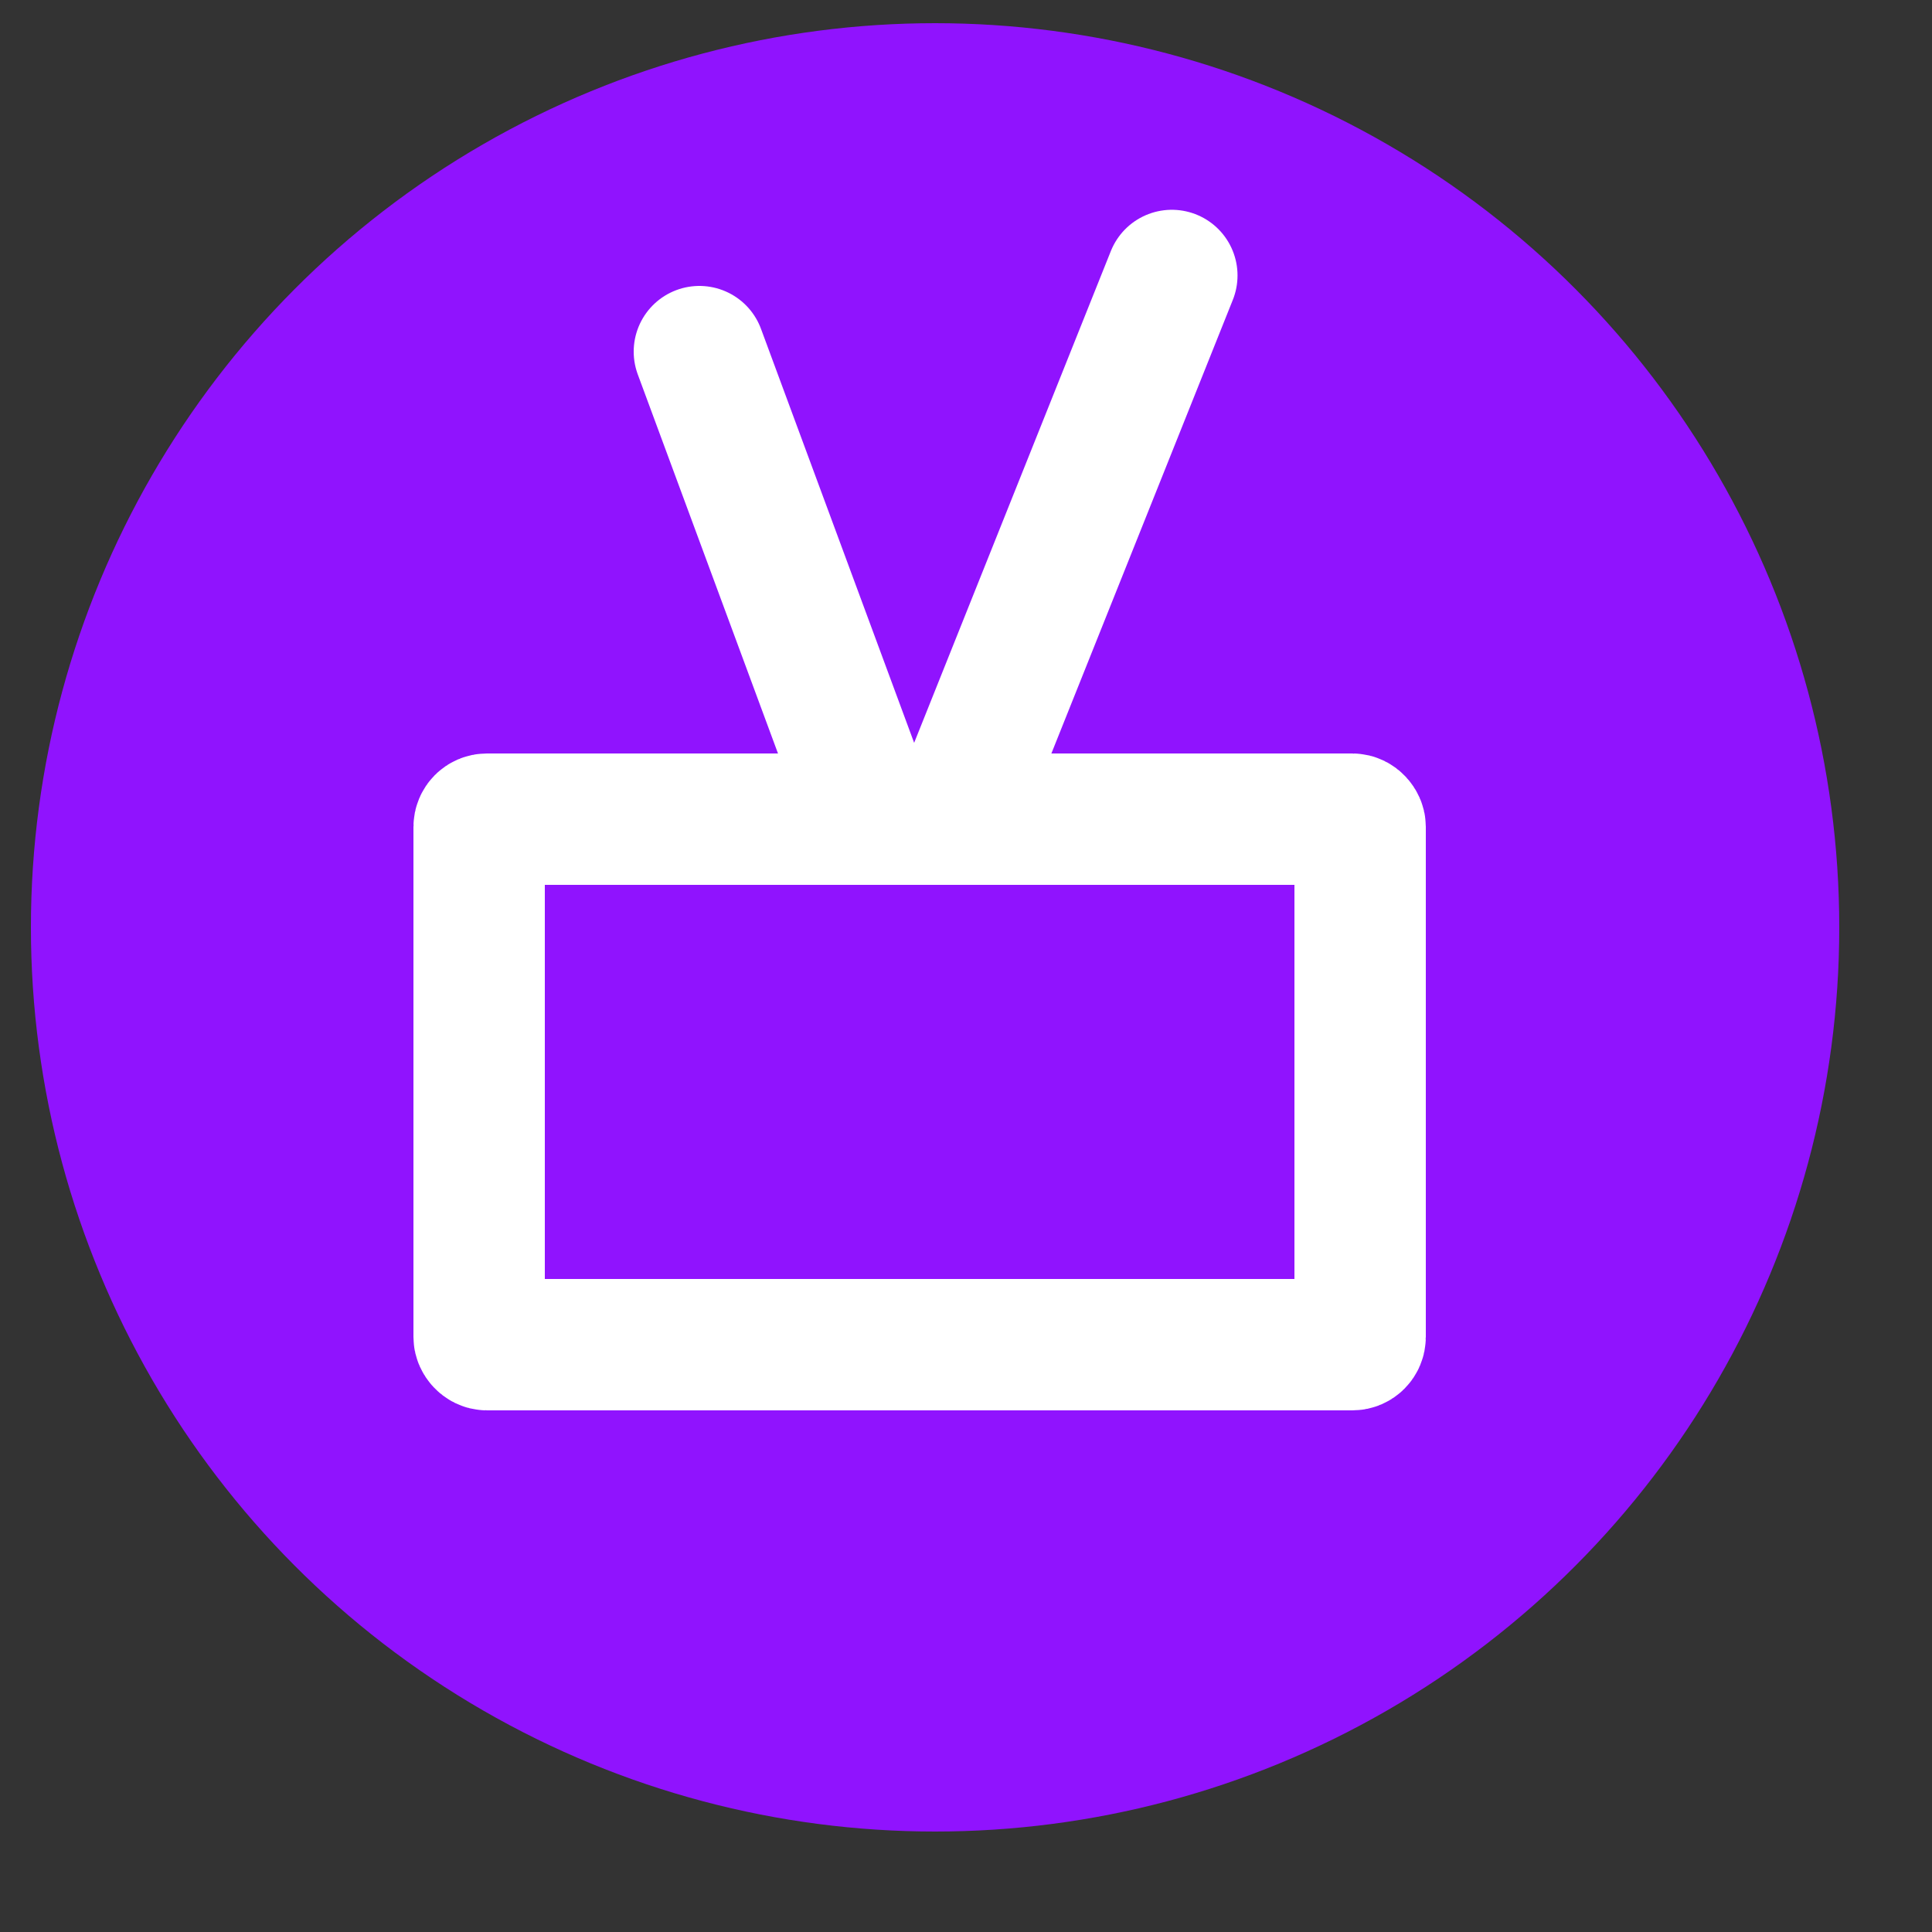 <svg xmlns="http://www.w3.org/2000/svg" viewBox="0 0 250 250"><rect x="0" y="0" width="250" height="250" fill="#333333" stroke="none"/><g transform="translate(4 3)" fill="none" fill-rule="evenodd"><circle fill="#9013FE" cx="117" cy="117" r="117"/><rect stroke="#FFF" stroke-width="17" x="58" y="103" width="114" height="68" rx="1"/><path stroke="#FFF" stroke-width="17" stroke-linecap="round" d="M108.635 102.338L86.5 42.5m33.558 59.089l27.577-68.943"/></g></svg>